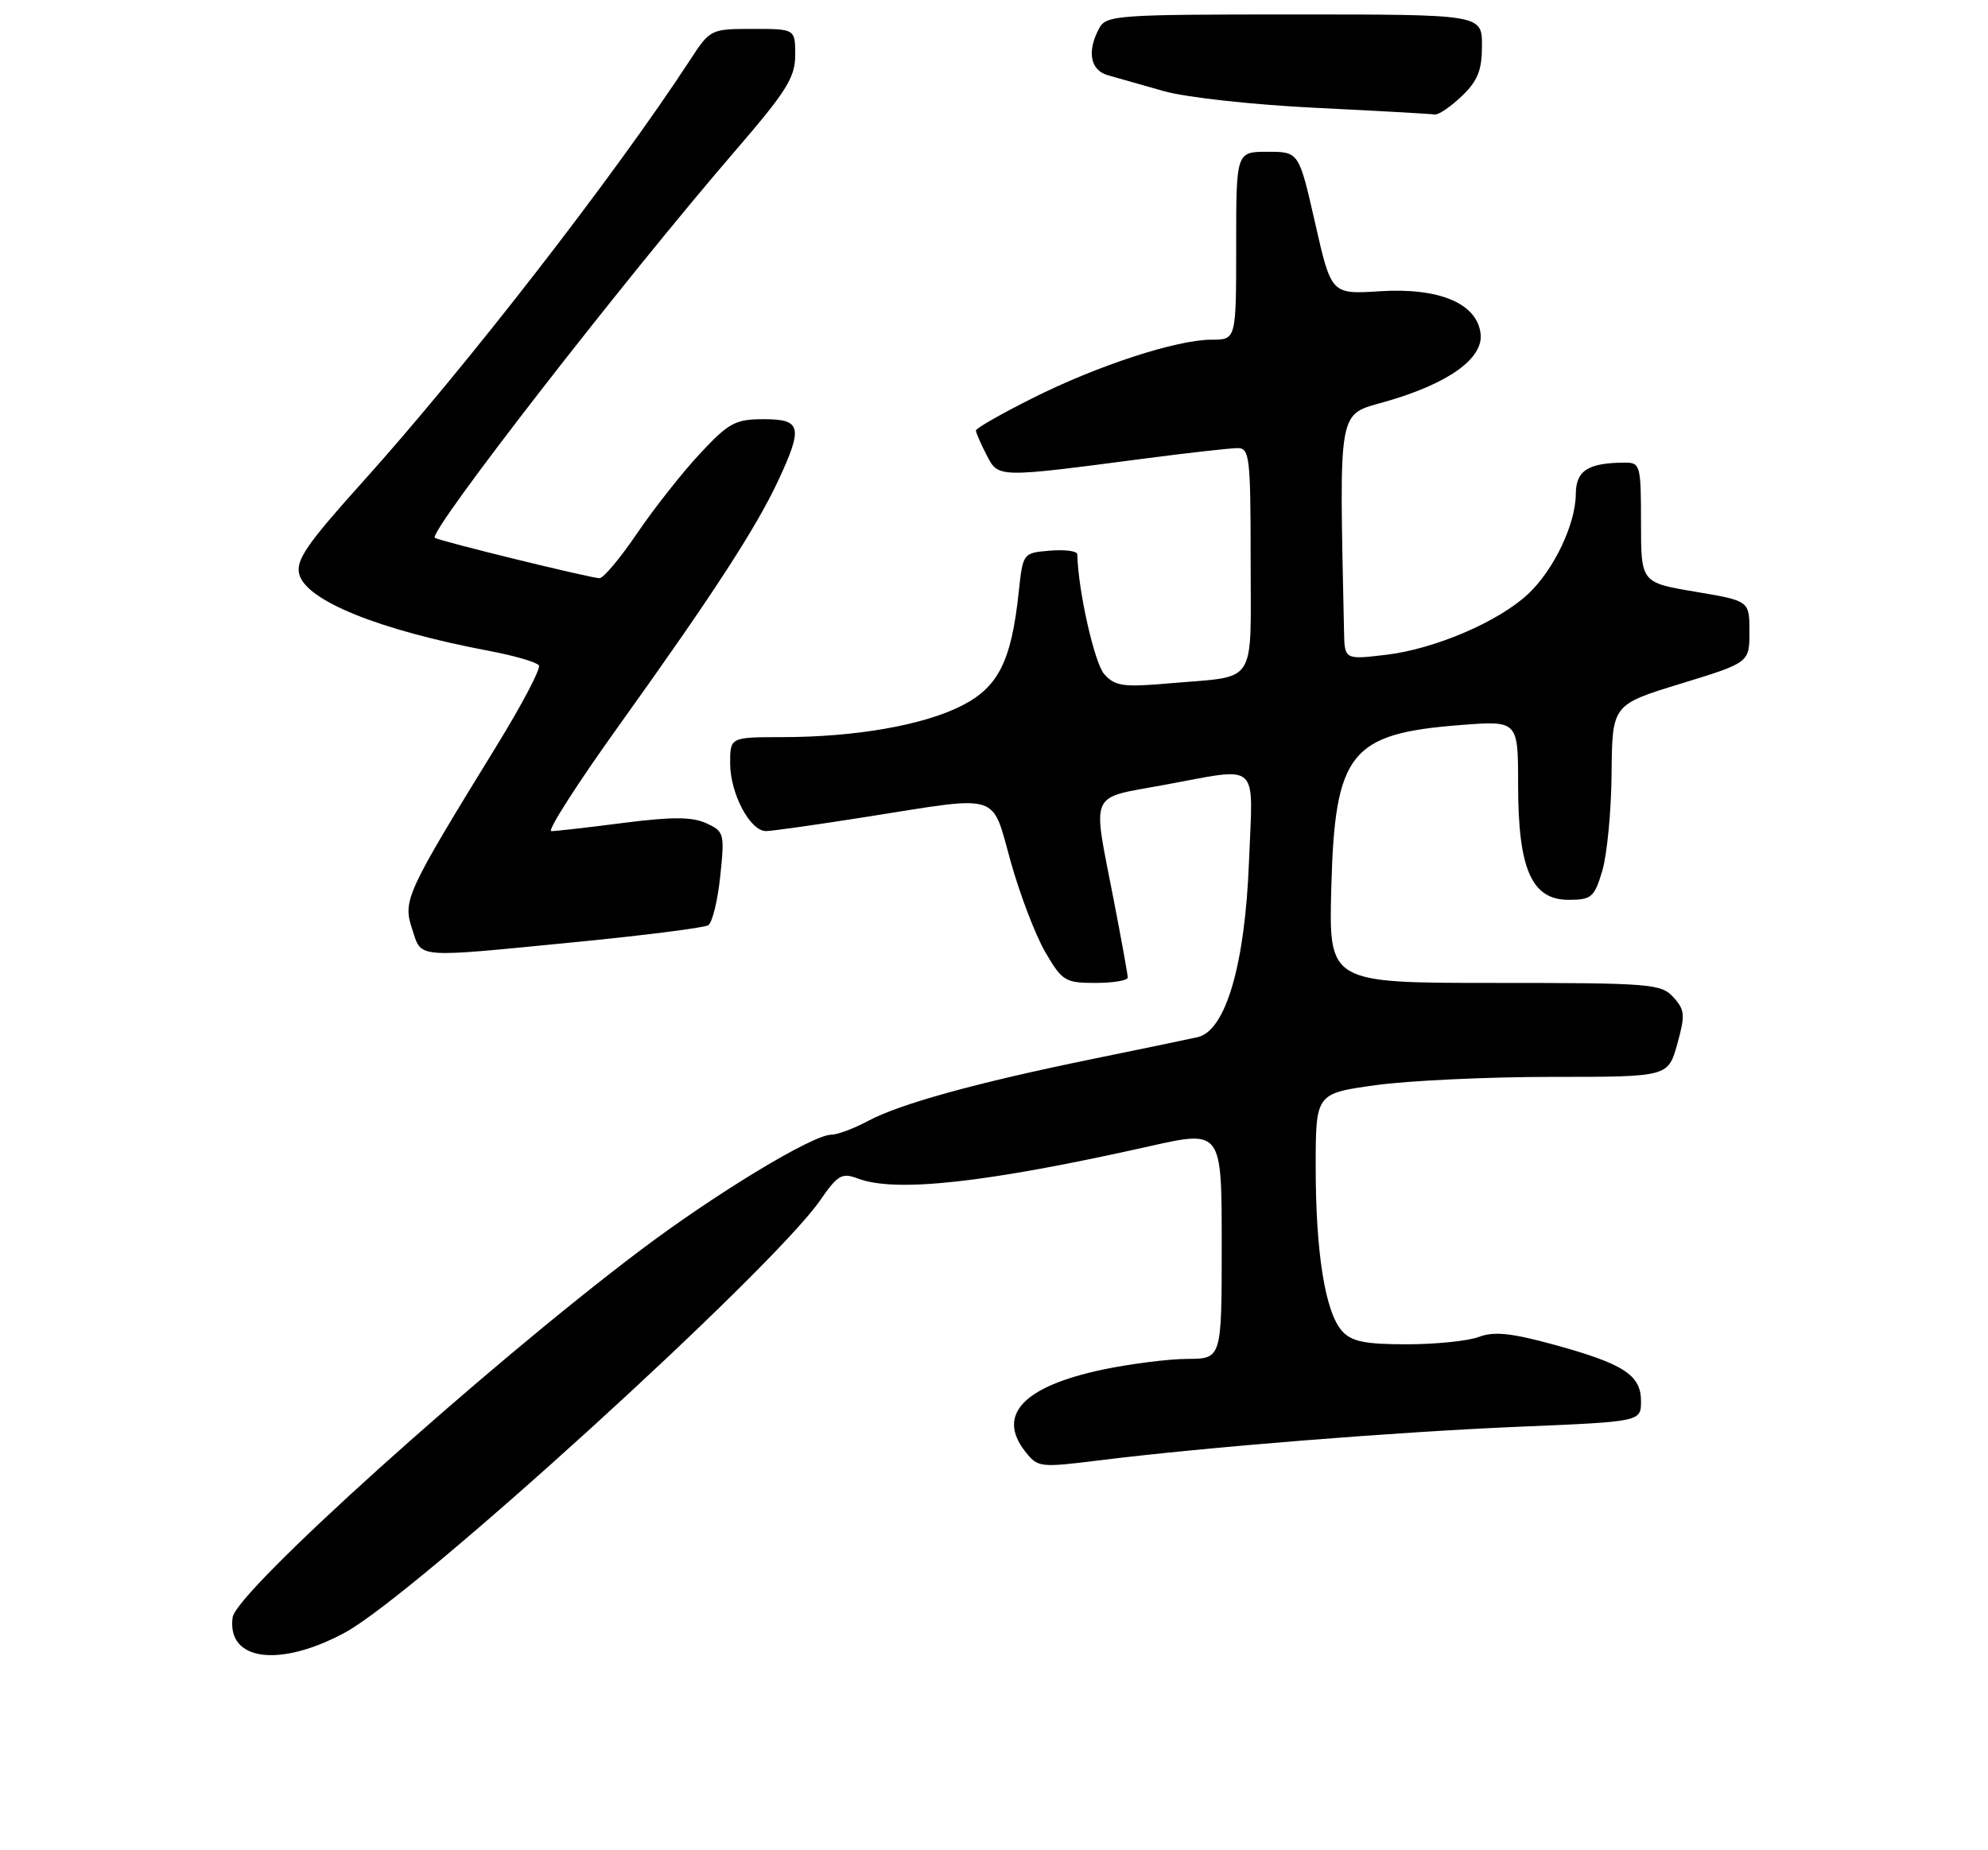 <?xml version="1.0" encoding="UTF-8" standalone="no"?>
<!DOCTYPE svg PUBLIC "-//W3C//DTD SVG 1.1//EN" "http://www.w3.org/Graphics/SVG/1.1/DTD/svg11.dtd" >
<svg xmlns="http://www.w3.org/2000/svg" xmlns:xlink="http://www.w3.org/1999/xlink" version="1.1" viewBox="0 0 275 256">
 <g >
 <path fill="currentColor"
d=" M 47.73 225.88 C 57.44 220.62 106.72 175.78 113.45 166.08 C 115.88 162.56 116.46 162.23 118.66 163.06 C 123.88 165.05 136.49 163.65 158.95 158.61 C 169.00 156.35 169.00 156.35 169.00 172.17 C 169.00 188.00 169.00 188.00 164.25 188.02 C 161.64 188.03 156.35 188.70 152.50 189.51 C 141.59 191.82 137.86 195.75 141.79 200.80 C 143.54 203.05 143.81 203.08 152.04 202.06 C 166.83 200.22 192.95 198.13 210.25 197.40 C 227.00 196.70 227.00 196.70 227.00 193.87 C 227.00 190.24 224.60 188.69 214.88 186.03 C 209.02 184.43 206.64 184.19 204.57 184.98 C 203.08 185.54 198.59 186.00 194.59 186.00 C 188.82 186.00 186.97 185.62 185.66 184.18 C 183.33 181.60 182.00 173.38 182.00 161.52 C 182.00 151.30 182.00 151.30 190.25 150.15 C 194.79 149.52 205.75 149.00 214.62 149.00 C 230.74 149.00 230.74 149.00 232.01 144.48 C 233.13 140.45 233.08 139.74 231.48 137.98 C 229.80 136.12 228.34 136.00 206.75 136.00 C 183.80 136.00 183.80 136.00 184.16 122.75 C 184.66 104.14 186.77 101.50 202.01 100.32 C 210.00 99.70 210.00 99.70 210.00 108.60 C 210.00 120.24 211.87 124.50 216.97 124.50 C 220.15 124.50 220.54 124.17 221.64 120.50 C 222.30 118.30 222.89 112.22 222.93 107.00 C 223.02 97.50 223.02 97.50 232.51 94.59 C 242.00 91.68 242.00 91.68 242.00 87.40 C 242.00 83.13 242.00 83.13 234.50 81.87 C 227.00 80.61 227.00 80.61 227.00 72.30 C 227.00 64.36 226.90 64.00 224.75 64.01 C 219.65 64.04 218.00 65.11 217.98 68.37 C 217.95 72.54 214.93 78.87 211.38 82.19 C 207.28 86.03 198.44 89.81 191.74 90.60 C 186.00 91.28 186.00 91.28 185.92 87.39 C 185.26 55.91 184.98 57.48 191.66 55.57 C 200.35 53.08 205.21 49.61 204.81 46.17 C 204.32 41.97 199.09 39.77 190.83 40.30 C 184.16 40.72 184.16 40.72 181.92 30.86 C 179.68 21.00 179.68 21.00 175.34 21.00 C 171.00 21.00 171.00 21.00 171.00 34.00 C 171.00 47.00 171.00 47.00 167.61 47.00 C 162.76 47.00 151.77 50.59 142.75 55.13 C 138.49 57.27 135.00 59.26 135.00 59.56 C 135.00 59.86 135.66 61.37 136.46 62.93 C 138.13 66.14 137.77 66.14 158.46 63.43 C 164.49 62.64 170.23 62.00 171.21 62.00 C 172.85 62.00 173.00 63.27 173.00 77.43 C 173.00 95.11 174.05 93.48 161.99 94.53 C 155.39 95.11 154.27 94.96 152.76 93.29 C 151.41 91.80 149.14 81.75 149.02 76.69 C 149.01 76.24 147.31 76.02 145.25 76.19 C 141.50 76.50 141.50 76.50 140.91 82.00 C 139.90 91.50 138.08 95.10 133.00 97.66 C 127.69 100.35 118.33 101.98 108.25 101.99 C 101.00 102.00 101.00 102.00 101.00 105.60 C 101.00 109.79 103.76 115.01 105.97 114.99 C 106.81 114.98 113.12 114.09 120.00 113.00 C 138.66 110.05 137.11 109.57 139.82 119.25 C 141.09 123.79 143.24 129.41 144.60 131.75 C 146.93 135.74 147.35 136.00 151.54 136.00 C 153.99 136.00 156.00 135.66 156.00 135.25 C 156.00 134.84 155.10 129.87 154.00 124.21 C 151.10 109.30 150.56 110.52 160.89 108.63 C 174.51 106.14 173.32 105.07 172.77 119.25 C 172.23 133.46 169.55 142.61 165.68 143.50 C 164.48 143.77 157.88 145.15 151.00 146.55 C 135.00 149.83 124.50 152.73 120.05 155.11 C 118.11 156.15 115.84 157.00 114.99 157.00 C 112.42 157.00 98.98 165.14 88.54 173.02 C 67.00 189.28 32.67 220.20 32.18 223.78 C 31.35 229.80 38.65 230.79 47.73 225.88 Z  M 79.72 130.34 C 89.19 129.41 97.40 128.37 97.97 128.02 C 98.53 127.67 99.28 124.62 99.63 121.24 C 100.25 115.31 100.18 115.04 97.69 113.90 C 95.72 113.01 92.98 113.00 86.23 113.86 C 81.36 114.49 76.87 115.00 76.26 115.00 C 75.65 115.00 79.90 108.36 85.72 100.25 C 98.61 82.26 104.58 73.07 107.65 66.50 C 111.11 59.07 110.86 58.00 105.64 58.00 C 101.72 58.00 100.82 58.49 96.84 62.75 C 94.40 65.36 90.50 70.31 88.16 73.75 C 85.83 77.19 83.48 80.00 82.93 80.00 C 81.75 80.00 60.66 74.83 60.15 74.41 C 59.20 73.64 86.20 38.85 101.70 20.87 C 108.80 12.63 110.00 10.72 110.00 7.62 C 110.00 4.00 110.00 4.00 104.13 4.00 C 98.33 4.00 98.23 4.05 95.49 8.25 C 85.08 24.22 64.41 50.86 50.07 66.79 C 42.46 75.25 40.91 77.50 41.39 79.43 C 42.31 83.10 52.40 87.18 67.77 90.08 C 71.23 90.74 74.27 91.63 74.55 92.07 C 74.82 92.52 72.19 97.52 68.70 103.19 C 56.15 123.61 55.70 124.57 57.00 128.50 C 58.38 132.67 57.03 132.56 79.72 130.34 Z  M 202.20 13.31 C 204.42 11.18 205.00 9.73 205.00 6.31 C 205.00 2.00 205.00 2.00 179.04 2.00 C 154.39 2.00 153.02 2.10 152.04 3.93 C 150.33 7.13 150.81 9.71 153.25 10.41 C 154.49 10.76 157.97 11.75 161.00 12.61 C 164.06 13.48 173.38 14.50 182.00 14.92 C 190.53 15.34 197.93 15.75 198.45 15.84 C 198.97 15.93 200.65 14.79 202.20 13.31 Z "/>
</g>
</svg>